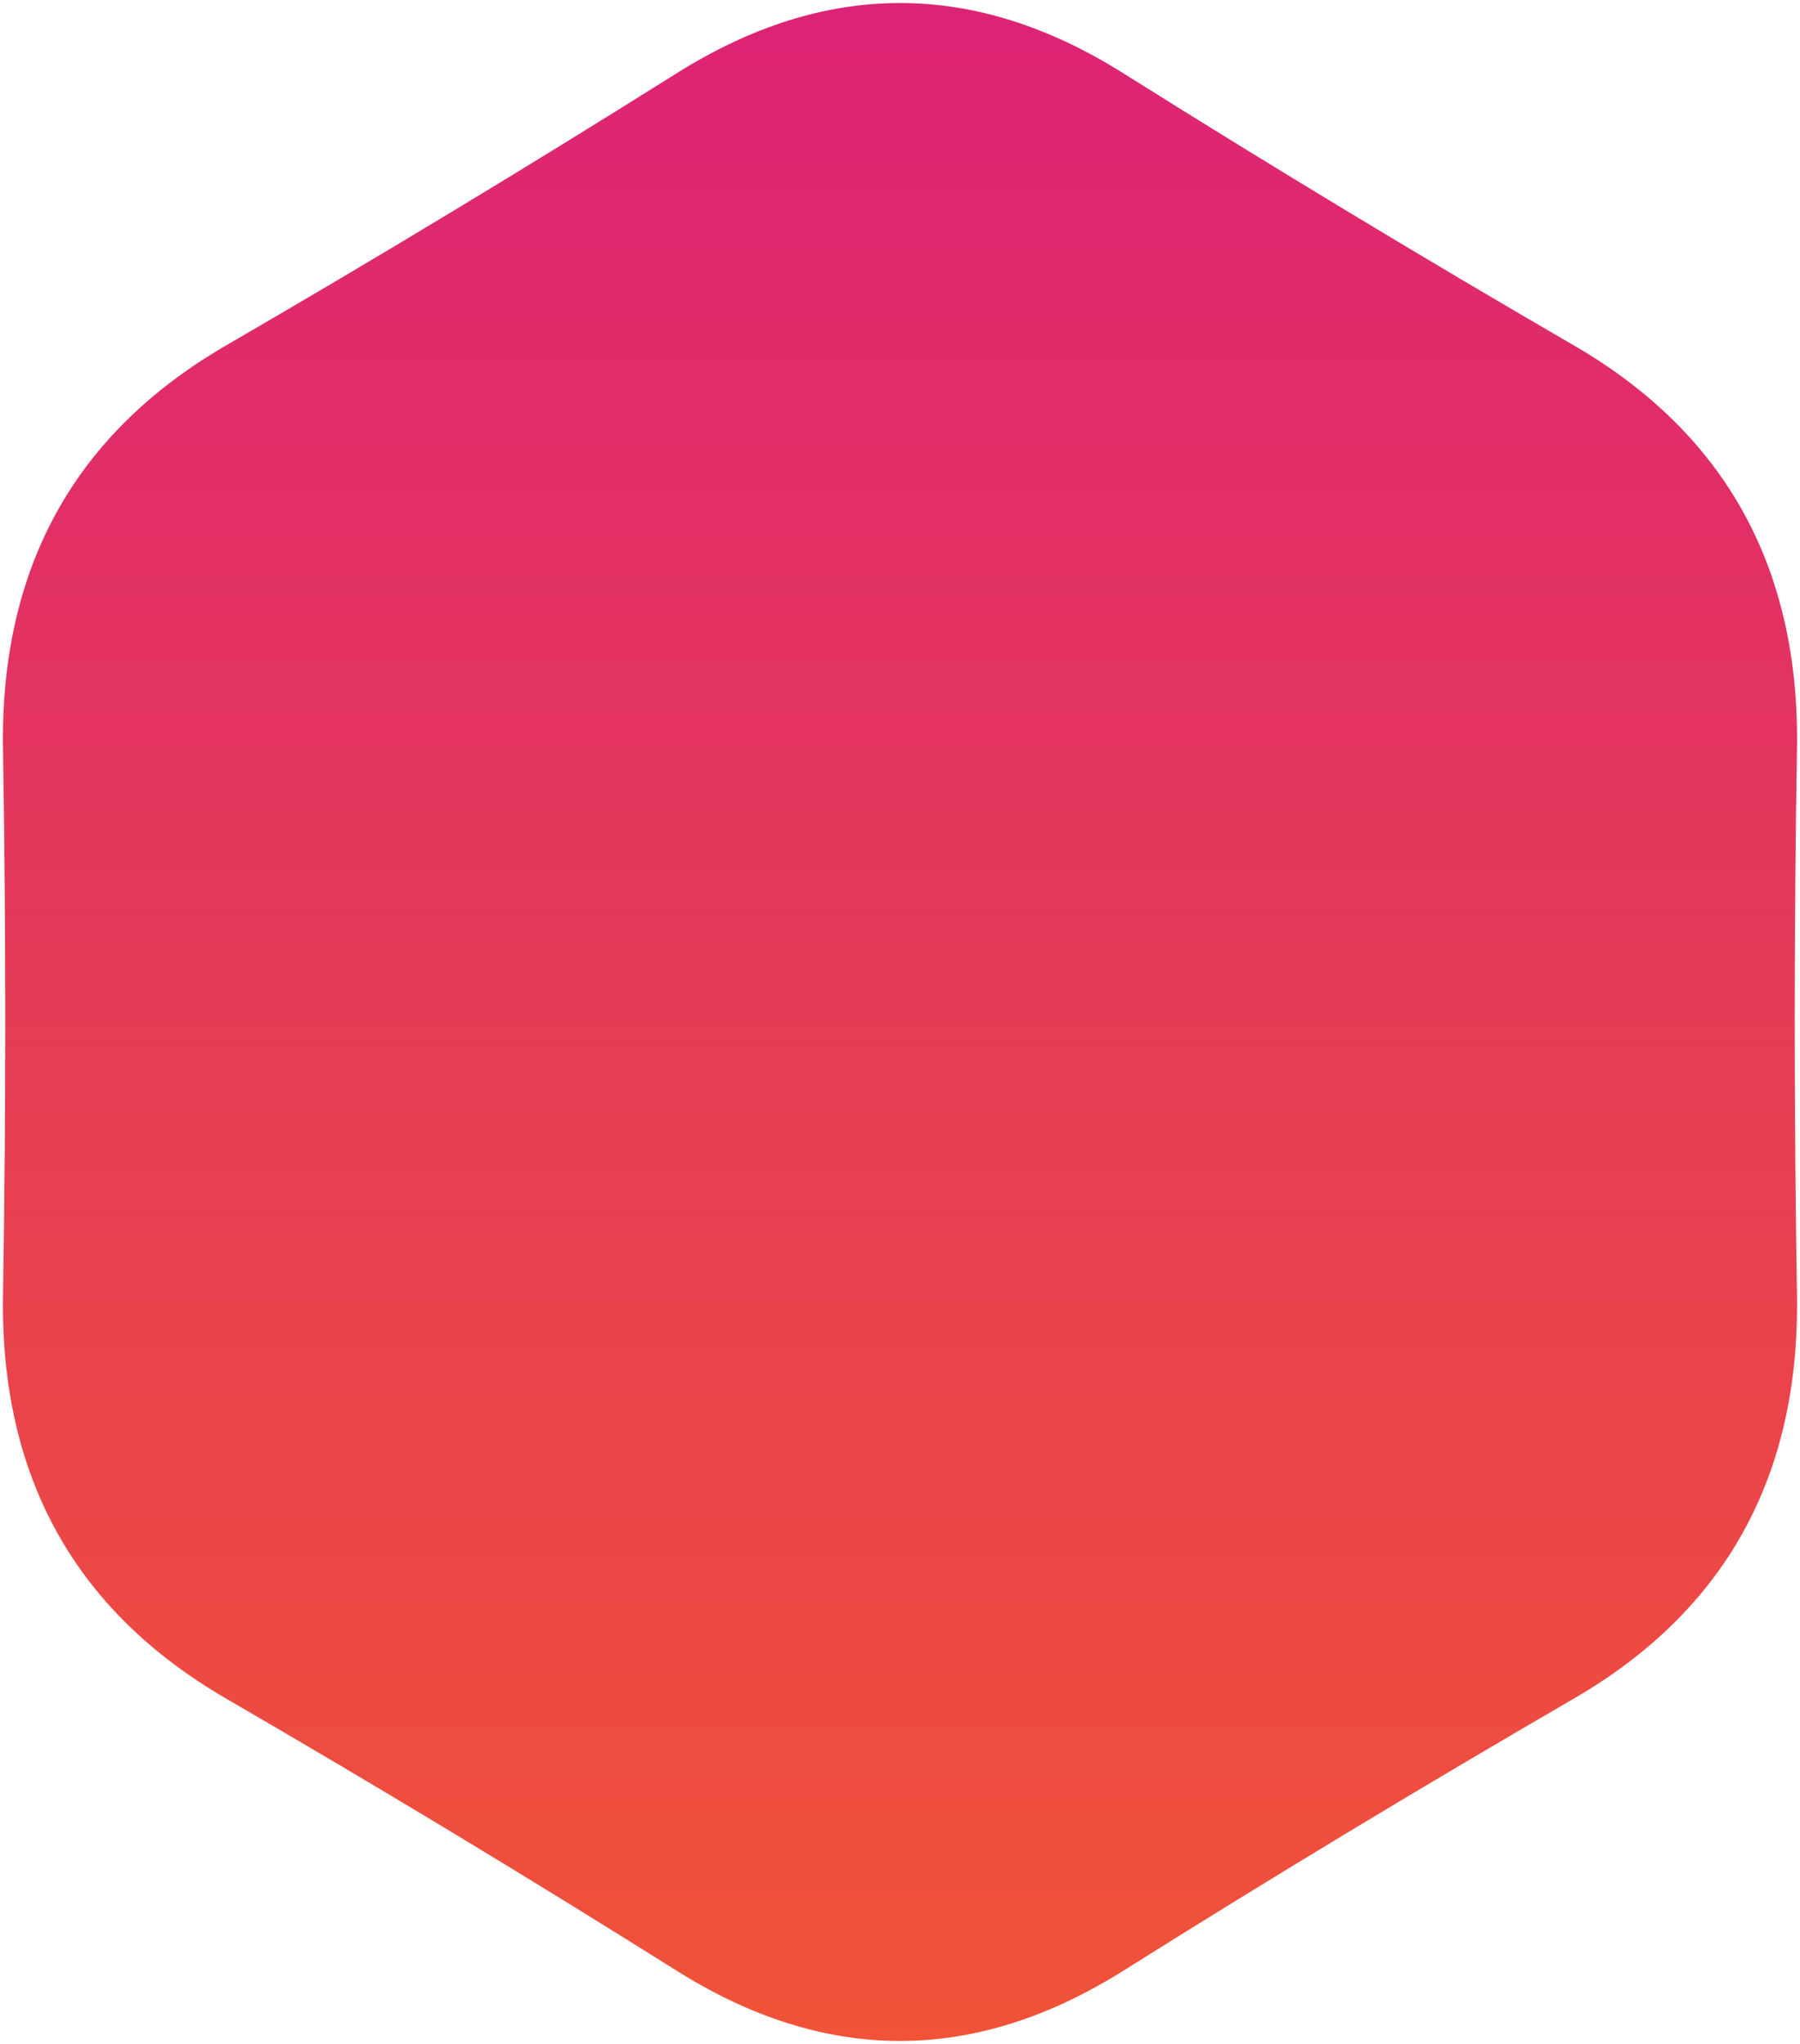 <?xml version="1.0" encoding="utf-8"?>
<!-- Generator: Adobe Illustrator 16.0.0, SVG Export Plug-In . SVG Version: 6.00 Build 0)  -->
<!DOCTYPE svg PUBLIC "-//W3C//DTD SVG 1.1//EN" "http://www.w3.org/Graphics/SVG/1.1/DTD/svg11.dtd">
<svg version="1.1" id="Layer_1" xmlns="http://www.w3.org/2000/svg" xmlns:xlink="http://www.w3.org/1999/xlink" x="0px" y="0px"
	 width="177px" height="201px" viewBox="0 0 177 201" enable-background="new 0 0 177 201" xml:space="preserve">
<linearGradient id="SVGID_1_" gradientUnits="userSpaceOnUse" x1="88.5" y1="0" x2="88.5" y2="201.487">
	<stop  offset="0" style="stop-color:#DD2375"/>
	<stop  offset="1" style="stop-color:#F05337"/>
</linearGradient>
<path fill="url(#SVGID_1_)" d="M66.56,193.808c-14.627-9.193-29.401-18.117-44.324-26.774C7.313,158.376,0,145.124,0.295,127.274
	s0.295-35.698,0-53.548s7.018-31.103,21.94-39.759C37.158,25.31,51.933,16.384,66.56,7.192C81.187-2,95.813-2,110.44,7.192
	c14.627,9.192,29.401,18.118,44.324,26.775c14.922,8.657,22.236,21.91,21.94,39.759s-0.295,35.698,0,53.548
	s-7.018,31.103-21.94,39.759c-14.922,8.657-29.697,17.582-44.324,26.774C95.813,203,81.187,203,66.56,193.808z"/>
</svg>
